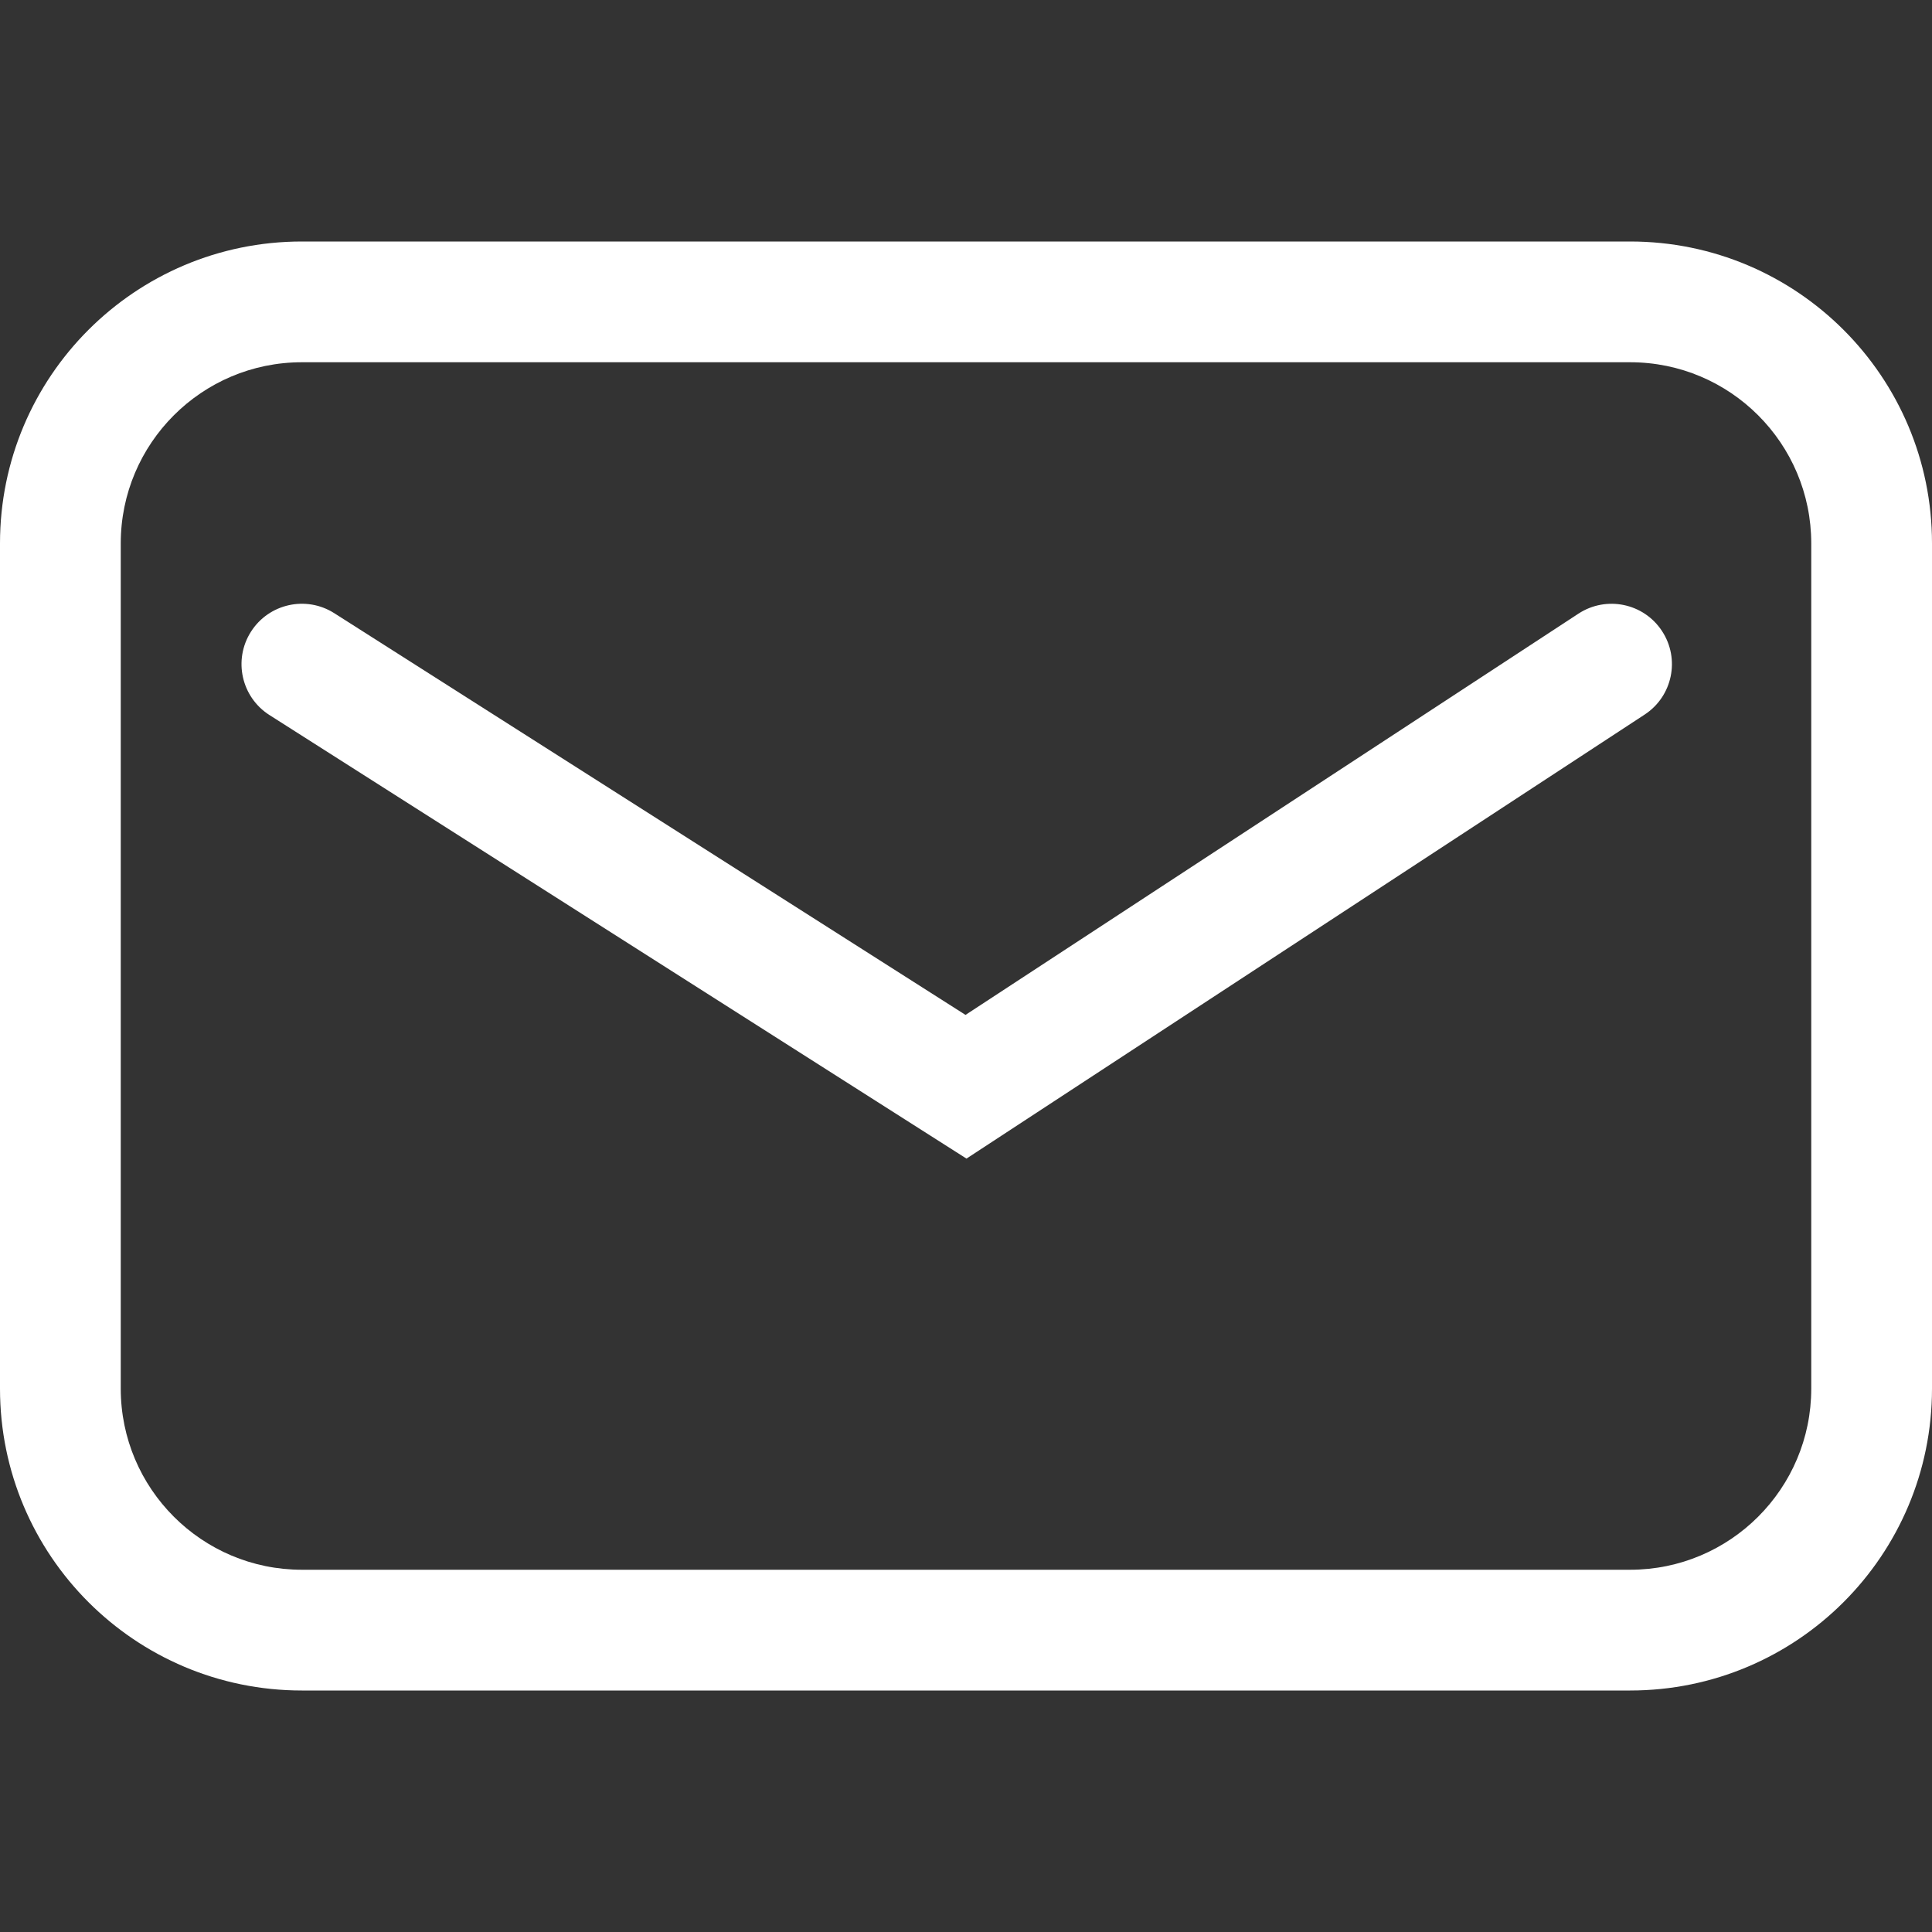<svg width="24" height="24" viewBox="0 0 16 16" fill="EDEDED" xmlns="http://www.w3.org/2000/svg">
<rect x="0" y="0" width="16" height="16" fill="#333333" stroke="none"/>
<path d="M2.078 5.232C2.226 4.999 2.535 4.93 2.768 5.078L7.996 8.405L13.072 5.082C13.303 4.931 13.613 4.995 13.764 5.226C13.916 5.457 13.851 5.767 13.62 5.918L8.004 9.595L2.232 5.922C1.999 5.774 1.93 5.465 2.078 5.232Z" fill="#FFFFFF"/>
<path fill-rule="evenodd" clip-rule="evenodd" d="M0 4.5C0 3.119 1.119 2 2.5 2H13.5C14.881 2 16 3.119 16 4.5V11.5C16 12.881 14.881 14 13.5 14H2.5C1.119 14 0 12.881 0 11.5V4.5ZM2.5 3H13.5C14.328 3 15 3.672 15 4.5V11.5C15 12.328 14.328 13 13.5 13H2.5C1.672 13 1 12.328 1 11.5V4.5C1 3.672 1.672 3 2.5 3Z" fill="#FFFFFF"/>
</svg>